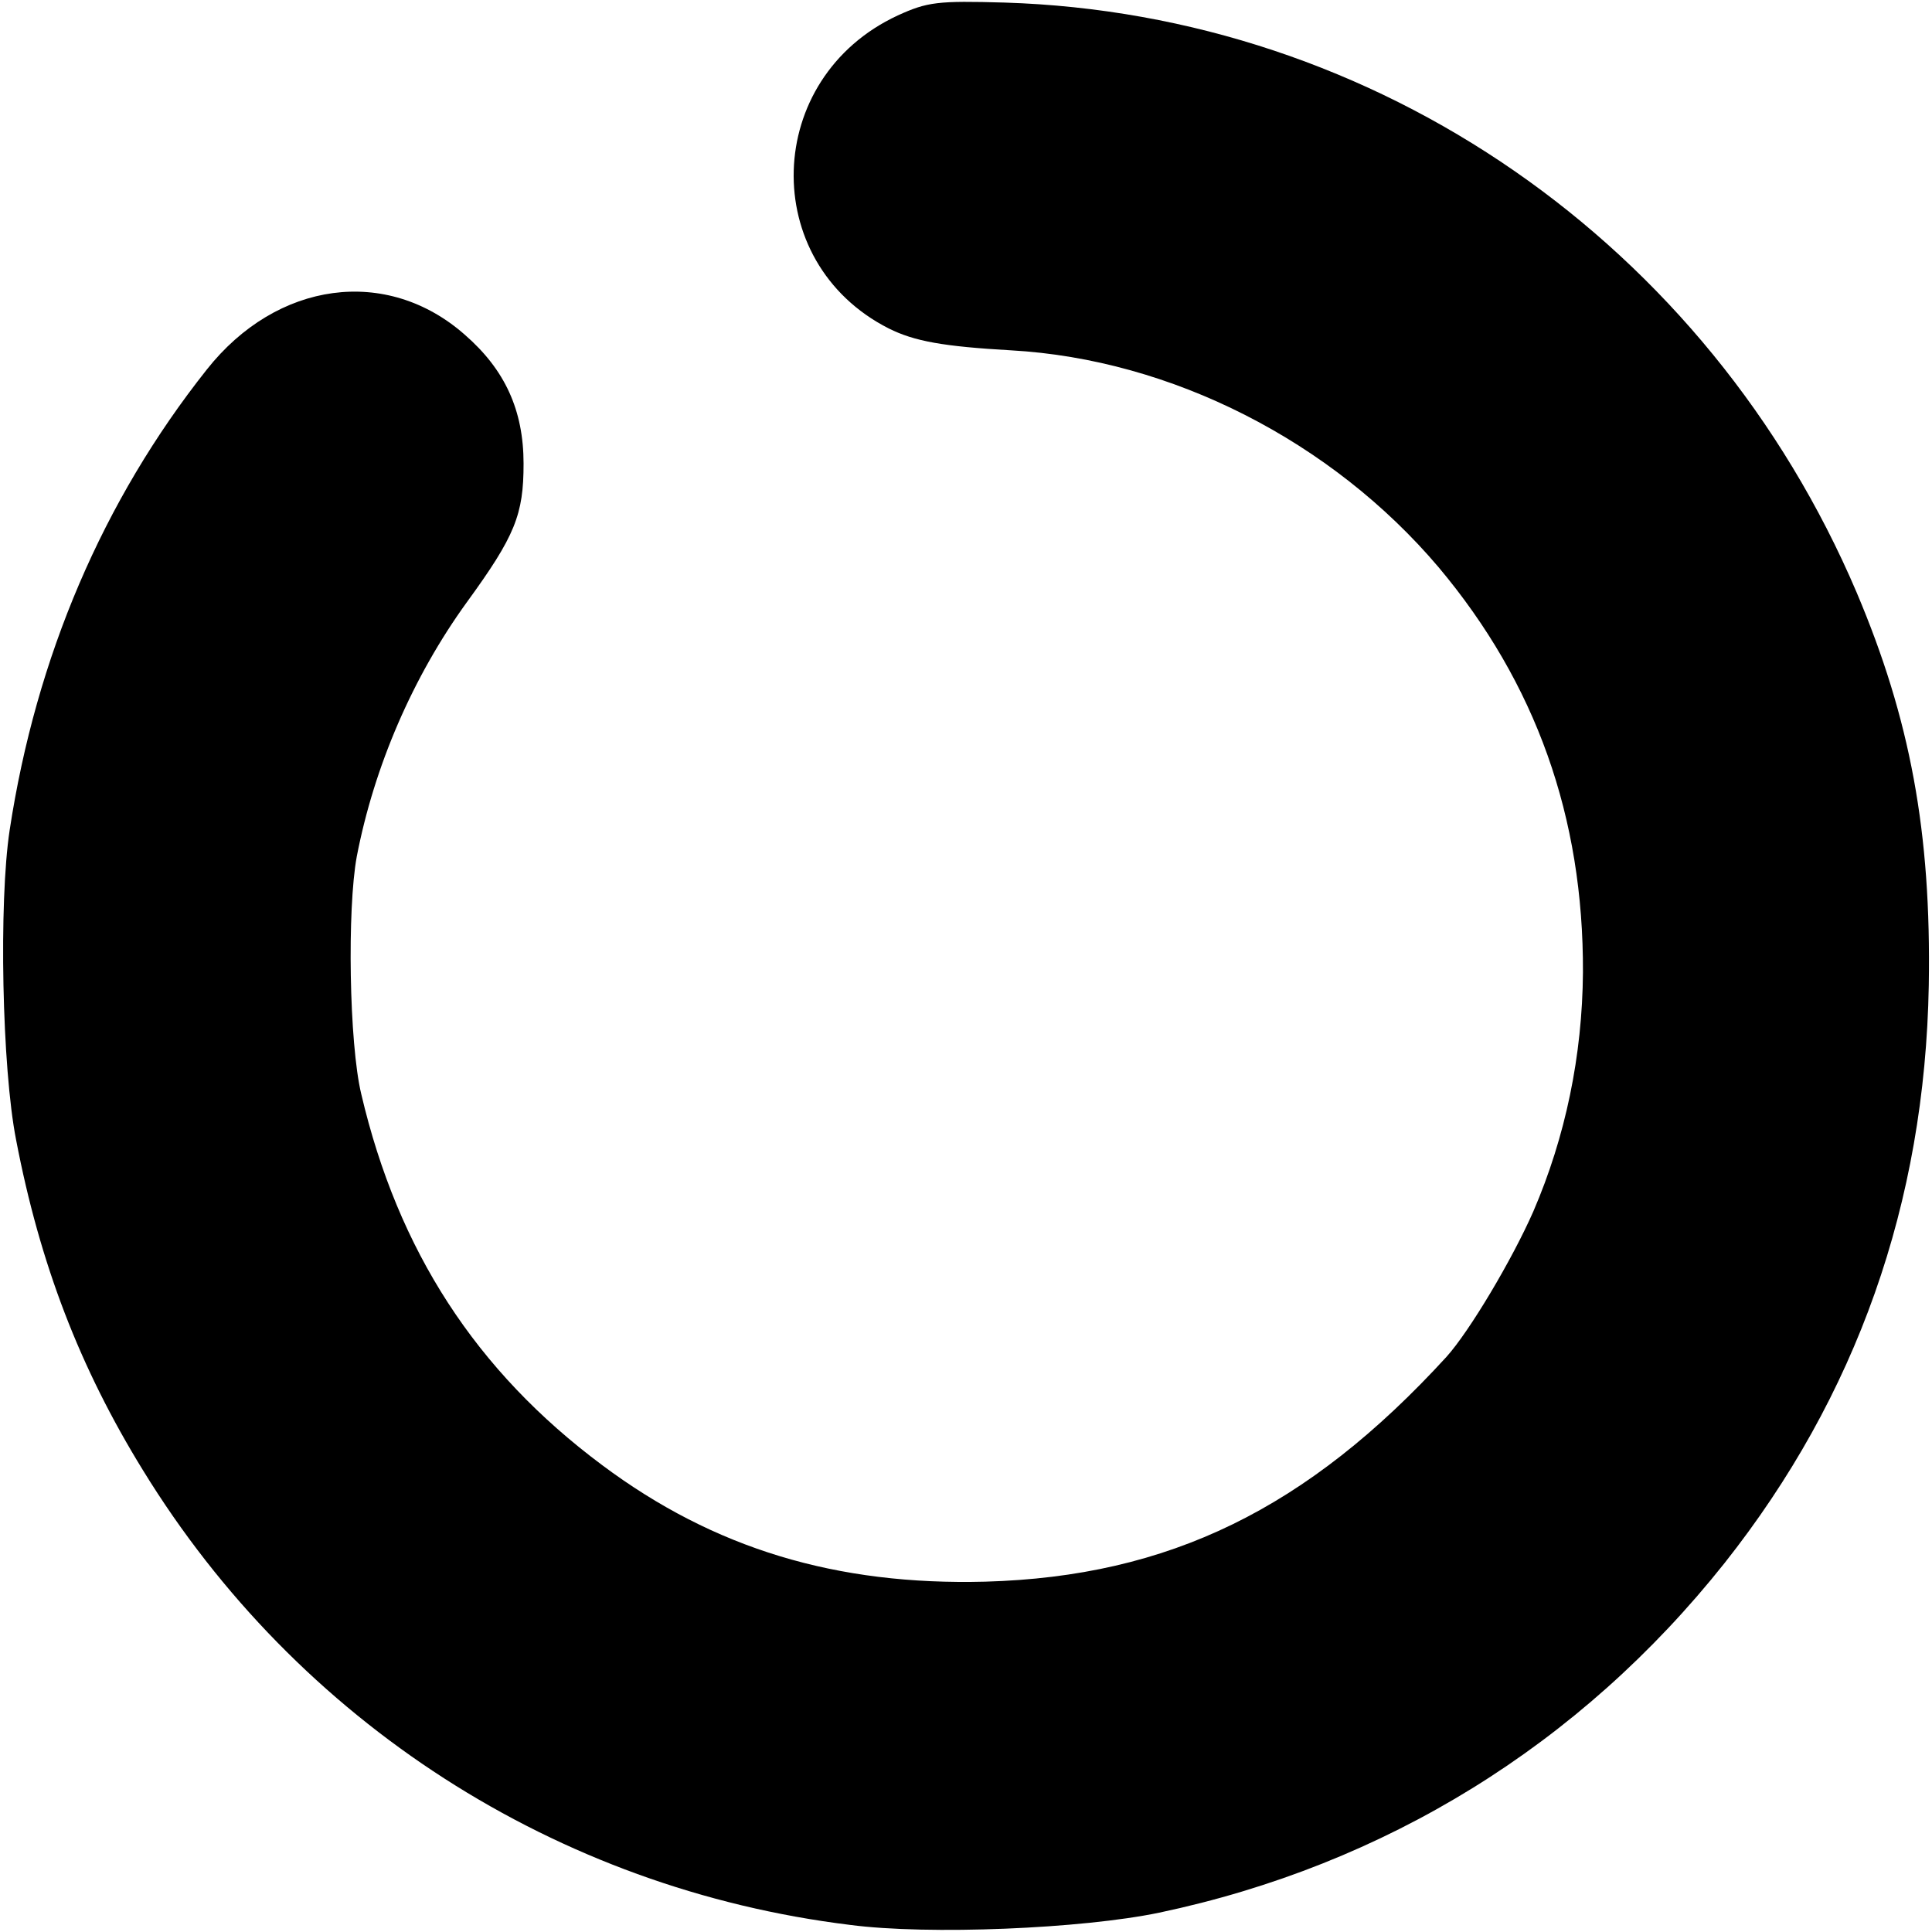 <?xml version="1.0" standalone="no"?>
<!DOCTYPE svg PUBLIC "-//W3C//DTD SVG 20010904//EN"
 "http://www.w3.org/TR/2001/REC-SVG-20010904/DTD/svg10.dtd">
<svg version="1.0" xmlns="http://www.w3.org/2000/svg"
 width="300pt" height="300pt" viewBox="0 0 300 300"
 preserveAspectRatio="xMidYMid meet">
<g transform="translate(0,300) scale(0.1,-0.1)"
fill="#000000" stroke="none">
<path d="M1394 2976 c-209 -97 -217 -383 -14 -486 40 -20 85 -28 190 -34 249
-14 498 -141 664 -337 151 -180 225 -388 224 -629 -1 -129 -27 -255 -77 -371
-33 -75 -99 -186 -135 -226 -216 -236 -431 -341 -716 -349 -231 -6 -421 51
-595 181 -196 146 -317 333 -374 576 -19 79 -22 288 -7 369 27 140 87 279 171
395 75 103 88 136 88 215 0 83 -29 146 -91 200 -121 107 -292 84 -401 -54
-161 -203 -265 -446 -306 -715 -17 -112 -12 -369 10 -481 37 -193 99 -354 197
-513 240 -391 642 -650 1098 -706 122 -16 360 -6 480 19 351 74 654 261 878
543 205 259 311 559 317 897 4 238 -29 414 -112 610 -231 542 -745 898 -1323
916 -104 3 -120 1 -166 -20z"/>
</g>
</svg>
